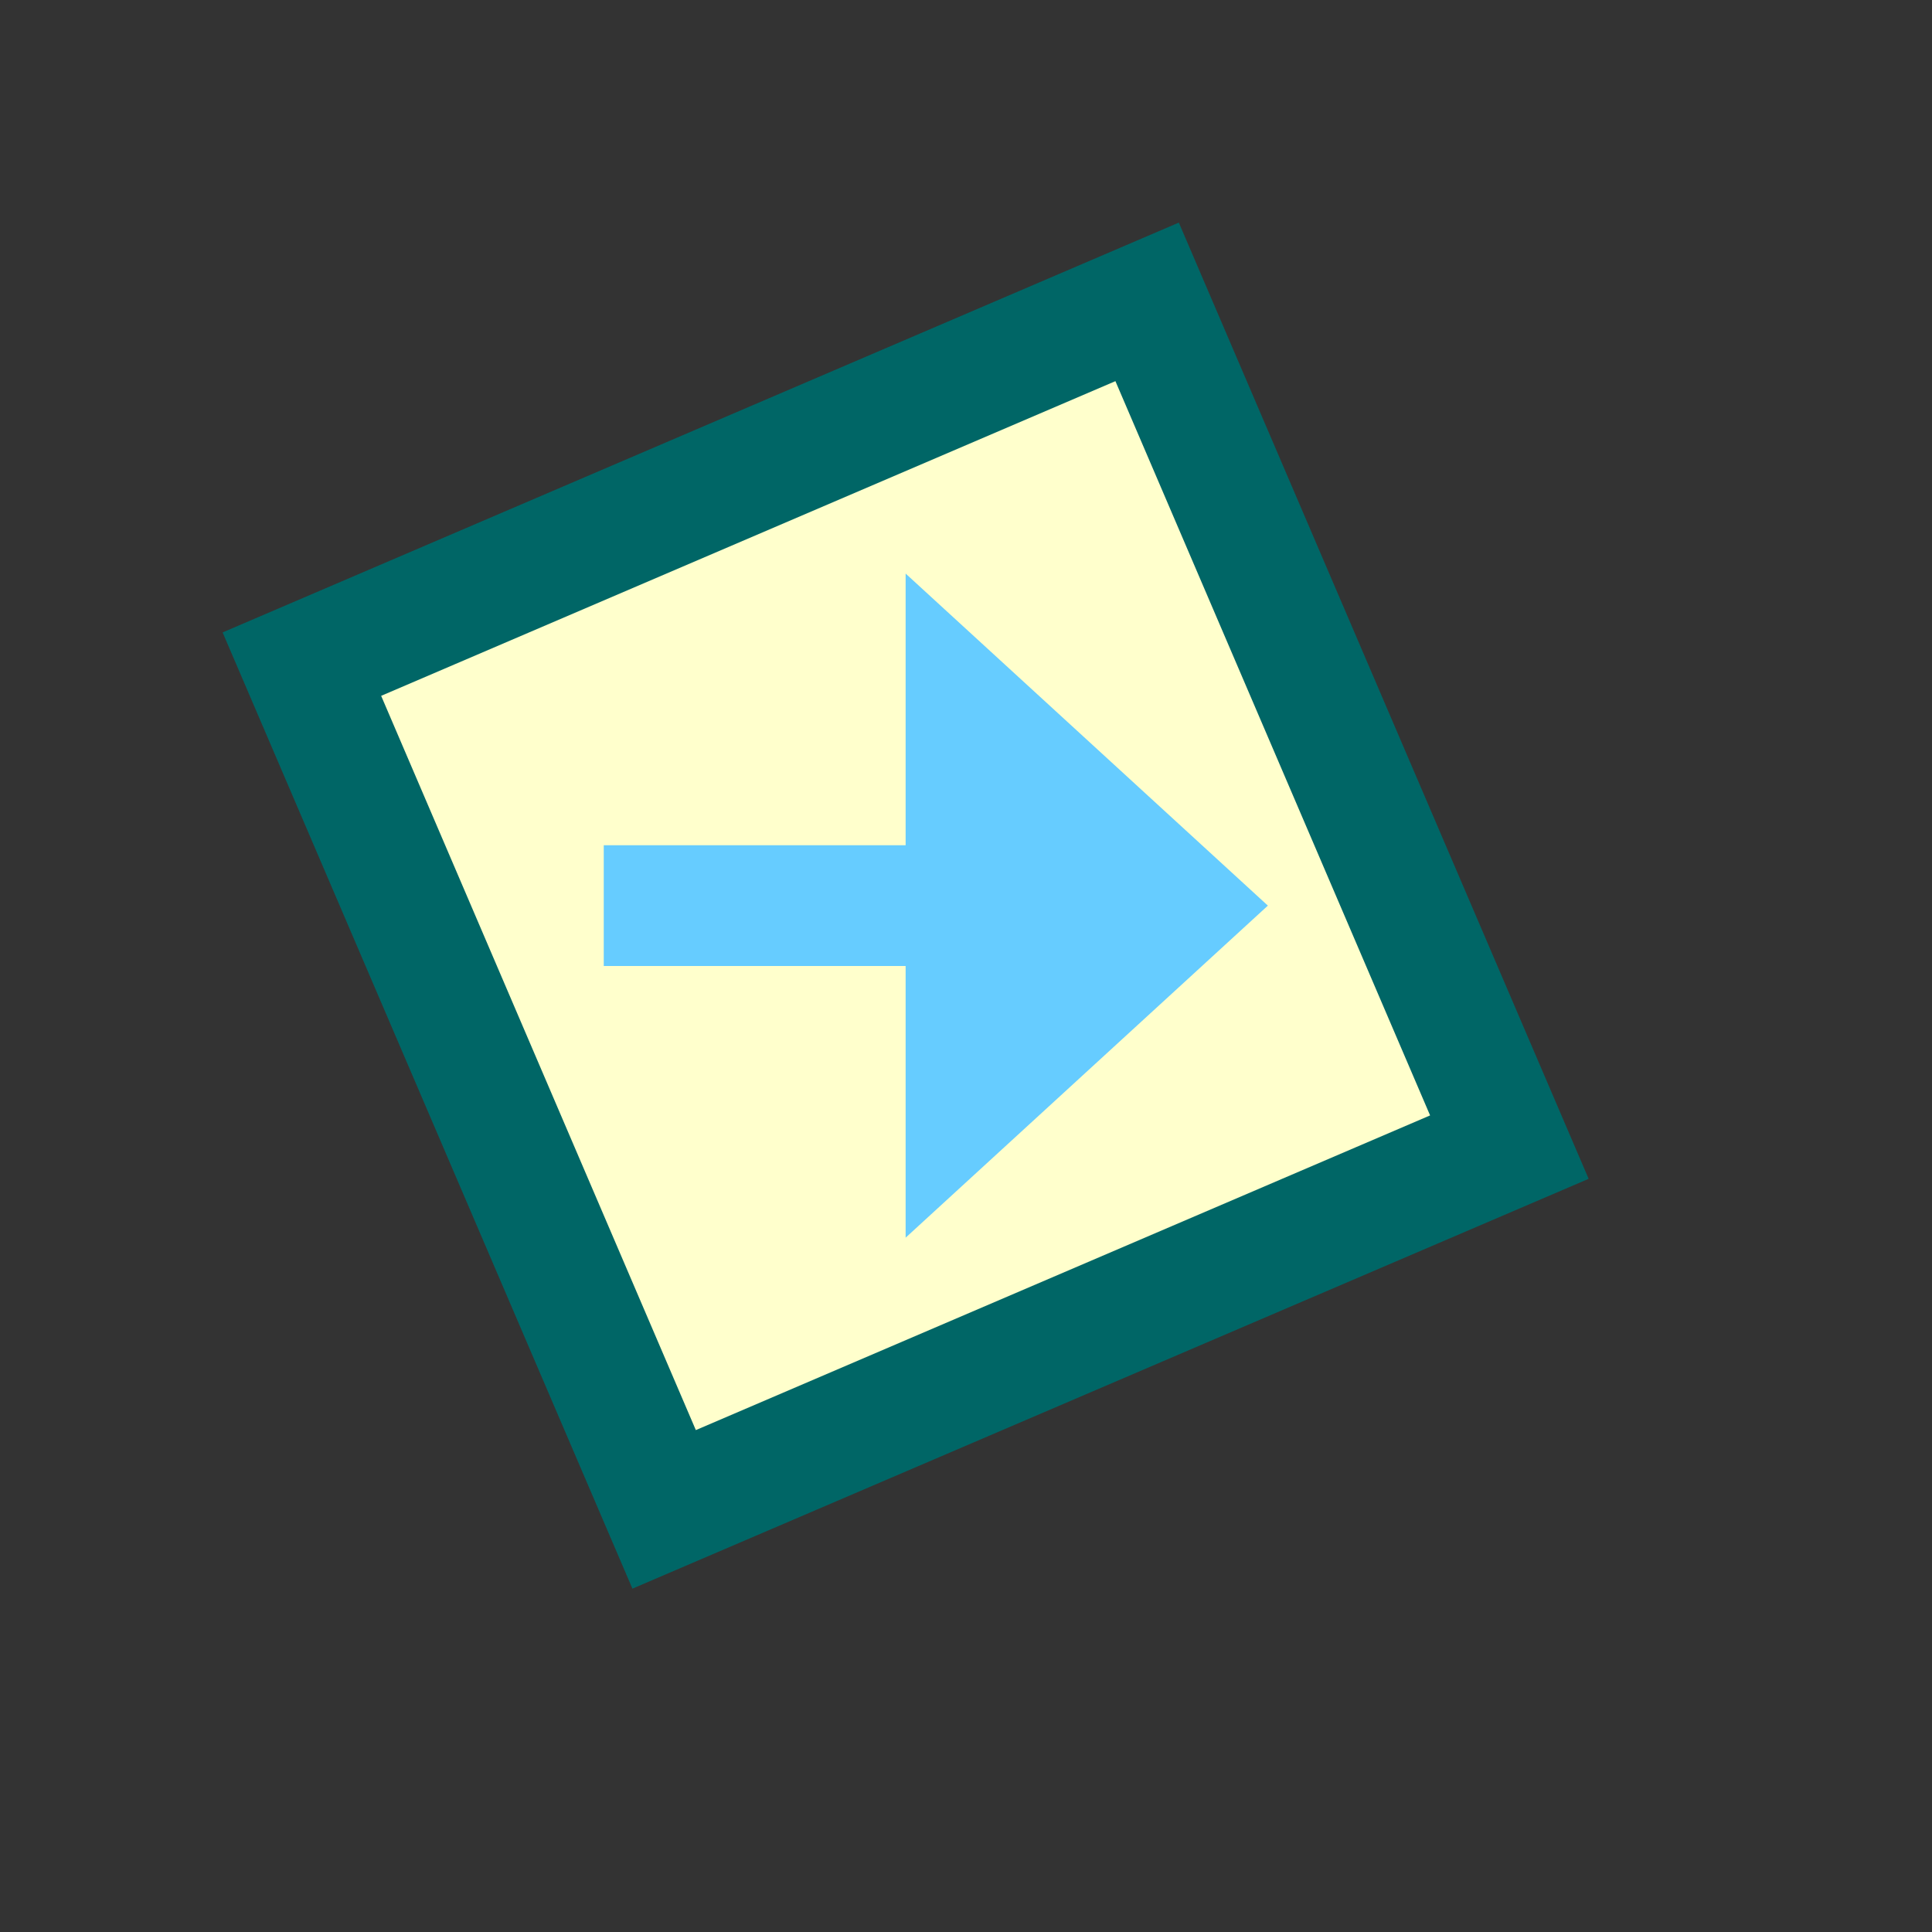 <svg version="1.1" xmlns="http://www.w3.org/2000/svg" viewBox="0 0 16 16">
<rect x="0" y="0" width="16" height="16" fill="#333333" stroke="none"/>
<path d="M2.5,5.5L9.5,2.5L12.5,9.5L5.5,12.5Z" stroke="#066" fill="#FFC"/>
<path d="M5,7H7.5V4.75L10.5,7.5L7.5,10.25V8H5Z" fill="#6CF"/>
</svg>
